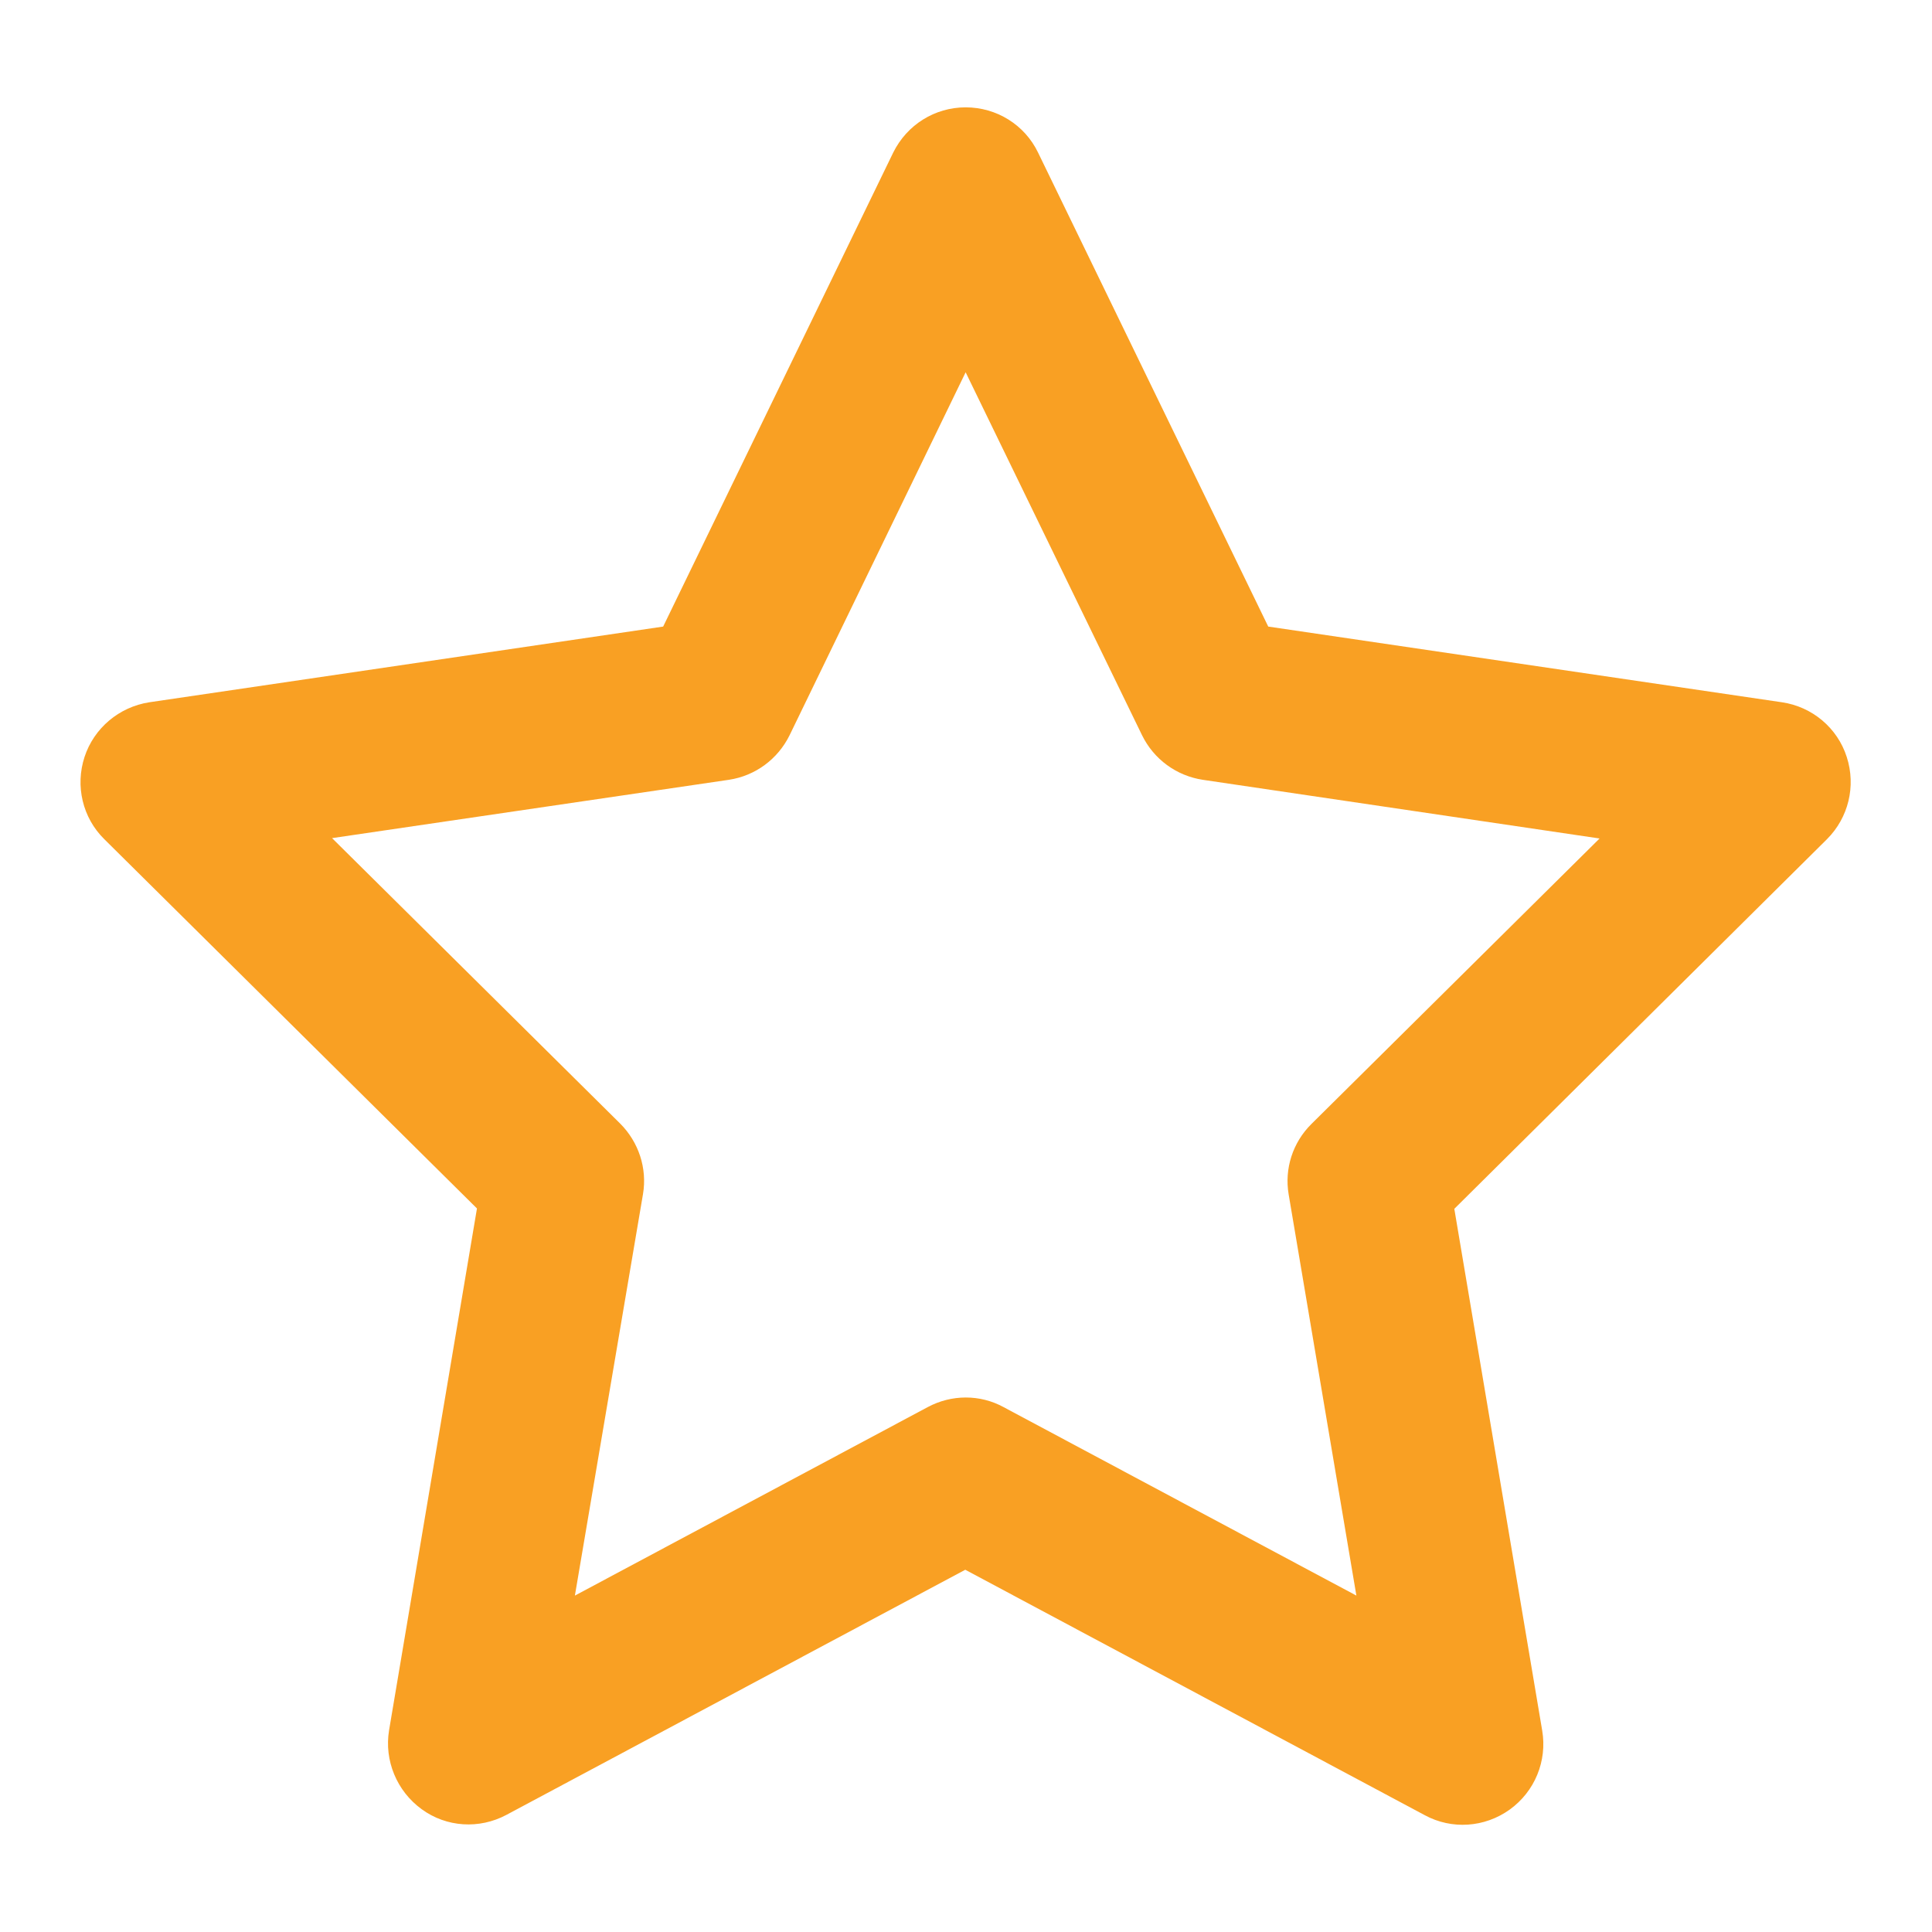 <svg width="16" height="16" viewBox="0 0 16 16" fill="none" xmlns="http://www.w3.org/2000/svg">
<path d="M7.997 0.889C8.253 0.889 8.486 1.033 8.597 1.264L10.503 5.189L14.758 5.816C15.008 5.853 15.217 6.028 15.294 6.269C15.372 6.511 15.308 6.772 15.13 6.95L12.044 10.011L12.772 14.333C12.814 14.583 12.711 14.836 12.503 14.986C12.294 15.136 12.022 15.153 11.8 15.033L7.994 13L4.194 15.03C3.969 15.15 3.697 15.133 3.492 14.983C3.286 14.833 3.181 14.58 3.222 14.33L3.95 10.008L0.864 6.95C0.683 6.772 0.622 6.508 0.7 6.269C0.778 6.03 0.986 5.855 1.236 5.816L5.492 5.189L7.397 1.264C7.511 1.033 7.742 0.889 7.997 0.889ZM7.997 3.083L6.539 6.089C6.442 6.286 6.256 6.425 6.036 6.458L2.75 6.941L5.136 9.305C5.289 9.458 5.361 9.675 5.325 9.889L4.761 13.214L7.683 11.653C7.881 11.547 8.117 11.547 8.311 11.653L11.233 13.214L10.672 9.891C10.636 9.678 10.706 9.461 10.861 9.308L13.247 6.944L9.961 6.458C9.744 6.425 9.556 6.289 9.458 6.089L7.997 3.083Z" fill="#F9A023"/>
</svg>
